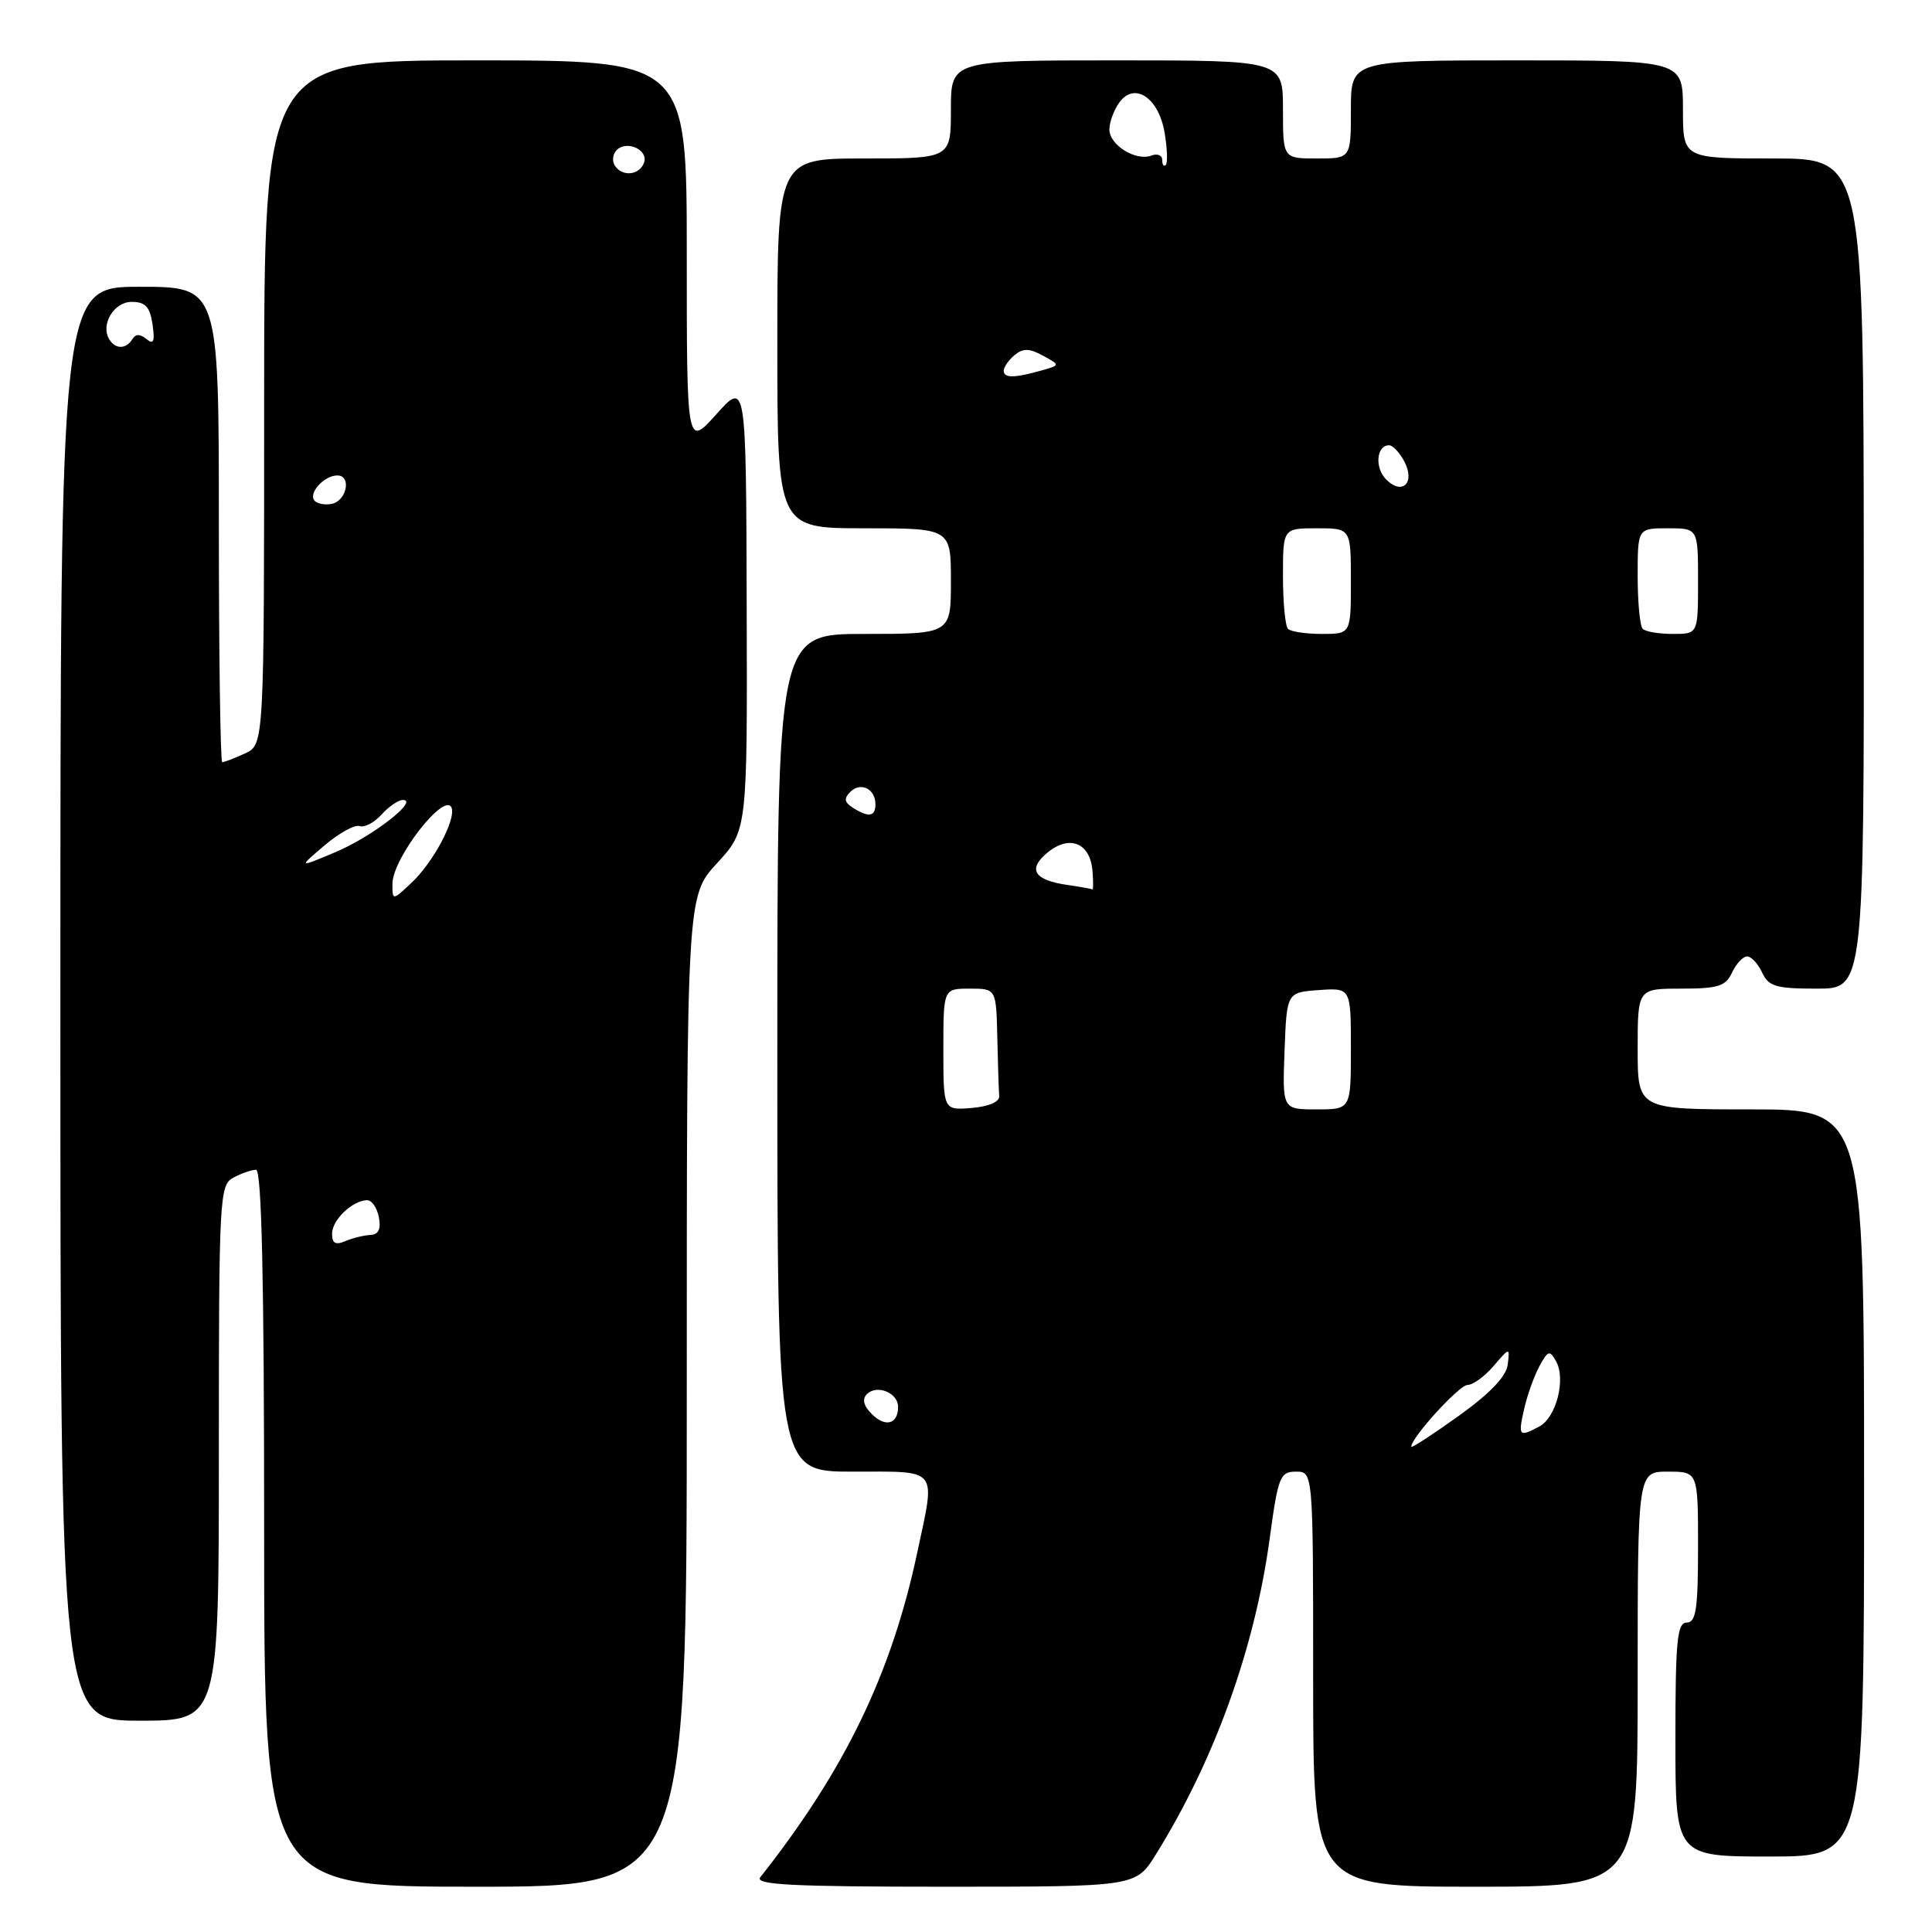 <?xml version="1.0" encoding="UTF-8" standalone="no"?>
<!DOCTYPE svg PUBLIC "-//W3C//DTD SVG 1.1//EN" "http://www.w3.org/Graphics/SVG/1.1/DTD/svg11.dtd" >
<svg xmlns="http://www.w3.org/2000/svg" xmlns:xlink="http://www.w3.org/1999/xlink" version="1.1" viewBox="0 0 256 256">
 <g >
 <path fill="currentColor"
d=" M 91.00 184.36 C 91.00 118.72 91.00 118.72 95.02 114.37 C 99.03 110.01 99.03 110.01 98.94 80.25 C 98.86 50.50 98.86 50.50 94.93 54.88 C 91.00 59.26 91.00 59.26 91.00 33.63 C 91.00 8.00 91.00 8.00 63.00 8.00 C 35.00 8.00 35.00 8.00 35.00 53.34 C 35.00 98.68 35.00 98.68 32.45 99.84 C 31.05 100.48 29.70 101.00 29.45 101.00 C 29.20 101.00 29.00 86.83 29.00 69.50 C 29.00 38.00 29.00 38.00 18.50 38.00 C 8.00 38.00 8.00 38.00 8.00 133.00 C 8.00 228.00 8.00 228.00 18.50 228.00 C 29.00 228.00 29.00 228.00 29.00 192.54 C 29.00 158.50 29.08 157.03 30.93 156.04 C 32.00 155.47 33.35 155.00 33.93 155.00 C 34.67 155.00 35.00 169.55 35.00 202.50 C 35.00 250.00 35.00 250.00 63.00 250.00 C 91.00 250.00 91.00 250.00 91.00 184.36 Z  M 153.14 245.75 C 160.91 233.28 166.24 218.48 168.23 203.94 C 169.35 195.66 169.61 195.00 171.72 195.00 C 174.00 195.00 174.00 195.00 174.00 222.50 C 174.00 250.00 174.00 250.00 195.50 250.00 C 217.00 250.00 217.00 250.00 217.00 222.50 C 217.00 195.00 217.00 195.00 221.00 195.00 C 225.00 195.00 225.00 195.00 225.00 205.00 C 225.00 213.22 224.73 215.00 223.50 215.00 C 222.23 215.00 222.00 217.39 222.00 230.50 C 222.00 246.00 222.00 246.00 234.50 246.00 C 247.00 246.00 247.00 246.00 247.00 196.50 C 247.00 147.00 247.00 147.00 232.00 147.00 C 217.00 147.00 217.00 147.00 217.00 139.00 C 217.00 131.00 217.00 131.00 222.76 131.00 C 227.67 131.00 228.67 130.68 229.51 128.86 C 230.06 127.69 230.95 126.73 231.50 126.73 C 232.05 126.73 232.94 127.69 233.49 128.86 C 234.34 130.71 235.32 131.00 240.74 131.00 C 247.00 131.00 247.00 131.00 246.96 76.00 C 246.93 21.00 246.93 21.00 234.97 21.00 C 223.00 21.00 223.00 21.00 223.00 14.50 C 223.00 8.00 223.00 8.00 201.00 8.00 C 179.00 8.00 179.00 8.00 179.00 14.50 C 179.00 21.00 179.00 21.00 174.50 21.00 C 170.00 21.00 170.00 21.00 170.00 14.50 C 170.00 8.00 170.00 8.00 148.00 8.00 C 126.00 8.00 126.00 8.00 126.00 14.50 C 126.00 21.00 126.00 21.00 114.50 21.00 C 103.00 21.00 103.00 21.00 103.00 45.50 C 103.00 70.00 103.00 70.00 114.50 70.00 C 126.00 70.00 126.00 70.00 126.00 77.00 C 126.00 84.00 126.00 84.00 114.50 84.00 C 103.00 84.00 103.00 84.00 103.00 139.50 C 103.00 195.00 103.00 195.00 113.00 195.00 C 124.52 195.00 123.97 194.32 121.55 205.68 C 118.12 221.80 111.98 234.50 100.74 248.75 C 99.96 249.74 104.97 250.00 125.13 250.00 C 150.50 250.00 150.50 250.00 153.14 245.75 Z  M 44.00 163.47 C 44.00 161.65 46.67 159.09 48.63 159.03 C 49.26 159.01 49.96 160.03 50.20 161.29 C 50.51 162.86 50.16 163.59 49.07 163.64 C 48.21 163.68 46.71 164.05 45.75 164.46 C 44.46 165.01 44.00 164.75 44.00 163.47 Z  M 52.00 117.11 C 52.00 113.71 59.03 104.71 59.85 107.07 C 60.39 108.66 57.38 114.30 54.56 116.94 C 52.00 119.35 52.00 119.35 52.00 117.11 Z  M 43.00 112.02 C 44.92 110.39 47.02 109.23 47.66 109.46 C 48.29 109.68 49.60 109.00 50.56 107.93 C 51.52 106.87 52.79 106.00 53.38 106.00 C 55.58 106.00 49.32 110.86 44.50 112.89 C 39.50 115.00 39.50 115.00 43.00 112.02 Z  M 41.71 66.38 C 40.76 65.43 42.91 63.00 44.70 63.00 C 46.62 63.00 45.94 66.39 43.94 66.77 C 43.09 66.94 42.09 66.76 41.71 66.38 Z  M 14.49 44.99 C 13.28 43.03 15.08 40.00 17.45 40.00 C 19.26 40.00 19.87 40.66 20.21 42.98 C 20.54 45.25 20.36 45.71 19.41 44.93 C 18.57 44.23 17.97 44.23 17.53 44.95 C 16.71 46.28 15.30 46.30 14.49 44.99 Z  M 81.45 21.91 C 81.08 21.31 81.20 20.40 81.72 19.88 C 83.07 18.53 85.98 19.89 85.33 21.58 C 84.69 23.26 82.40 23.45 81.45 21.91 Z  M 187.00 191.70 C 187.00 190.48 193.35 183.52 194.46 183.51 C 195.18 183.51 196.73 182.38 197.91 181.00 C 200.06 178.50 200.06 178.50 199.78 180.83 C 199.59 182.39 197.41 184.66 193.25 187.64 C 189.81 190.10 187.00 191.93 187.00 191.70 Z  M 201.95 186.73 C 202.35 184.93 203.26 182.38 203.96 181.07 C 205.11 178.93 205.34 178.86 206.19 180.38 C 207.51 182.74 206.21 187.82 203.98 189.01 C 201.27 190.46 201.14 190.32 201.95 186.73 Z  M 115.52 187.37 C 114.42 186.28 114.21 185.39 114.87 184.73 C 116.19 183.41 119.00 184.55 119.00 186.41 C 119.00 188.71 117.32 189.18 115.52 187.37 Z  M 125.00 139.06 C 125.00 131.00 125.00 131.00 128.50 131.00 C 132.00 131.00 132.00 131.00 132.15 137.50 C 132.23 141.07 132.34 144.56 132.40 145.25 C 132.46 146.00 130.99 146.63 128.75 146.81 C 125.00 147.12 125.00 147.12 125.00 139.06 Z  M 170.21 139.25 C 170.50 131.50 170.50 131.50 174.75 131.19 C 179.00 130.89 179.00 130.89 179.00 138.94 C 179.00 147.00 179.00 147.00 174.46 147.00 C 169.92 147.00 169.92 147.00 170.21 139.25 Z  M 141.50 117.27 C 136.99 116.63 136.10 115.18 138.84 112.94 C 141.75 110.57 144.46 111.70 144.76 115.41 C 144.88 116.84 144.87 117.93 144.74 117.85 C 144.61 117.77 143.15 117.51 141.50 117.27 Z  M 113.01 107.03 C 111.88 106.31 111.80 105.80 112.67 104.93 C 114.04 103.56 116.00 104.52 116.00 106.56 C 116.00 108.22 115.12 108.36 113.01 107.03 Z  M 170.67 83.33 C 170.30 82.97 170.00 79.82 170.00 76.33 C 170.00 70.00 170.00 70.00 174.50 70.00 C 179.00 70.00 179.00 70.00 179.00 77.00 C 179.00 84.00 179.00 84.00 175.17 84.00 C 173.06 84.00 171.03 83.70 170.67 83.33 Z  M 217.67 83.33 C 217.30 82.97 217.00 79.82 217.00 76.33 C 217.00 70.00 217.00 70.00 221.00 70.00 C 225.00 70.00 225.00 70.00 225.00 77.00 C 225.00 84.00 225.00 84.00 221.67 84.00 C 219.83 84.00 218.03 83.70 217.67 83.33 Z  M 183.68 63.54 C 182.12 61.97 182.38 59.00 184.07 59.00 C 184.54 59.00 185.44 59.95 186.06 61.11 C 187.57 63.94 185.85 65.70 183.68 63.54 Z  M 133.00 49.12 C 133.00 48.64 133.65 47.71 134.44 47.05 C 135.55 46.13 136.39 46.14 138.19 47.12 C 140.50 48.38 140.50 48.38 138.00 49.09 C 134.40 50.11 133.00 50.12 133.00 49.12 Z  M 154.00 21.20 C 154.00 20.57 153.36 20.31 152.58 20.61 C 150.51 21.40 147.00 19.22 147.00 17.16 C 147.00 16.18 147.60 14.56 148.33 13.56 C 150.36 10.79 153.57 12.99 154.33 17.66 C 154.67 19.71 154.73 21.61 154.47 21.86 C 154.21 22.12 154.00 21.82 154.00 21.20 Z "/>
</g>
</svg>